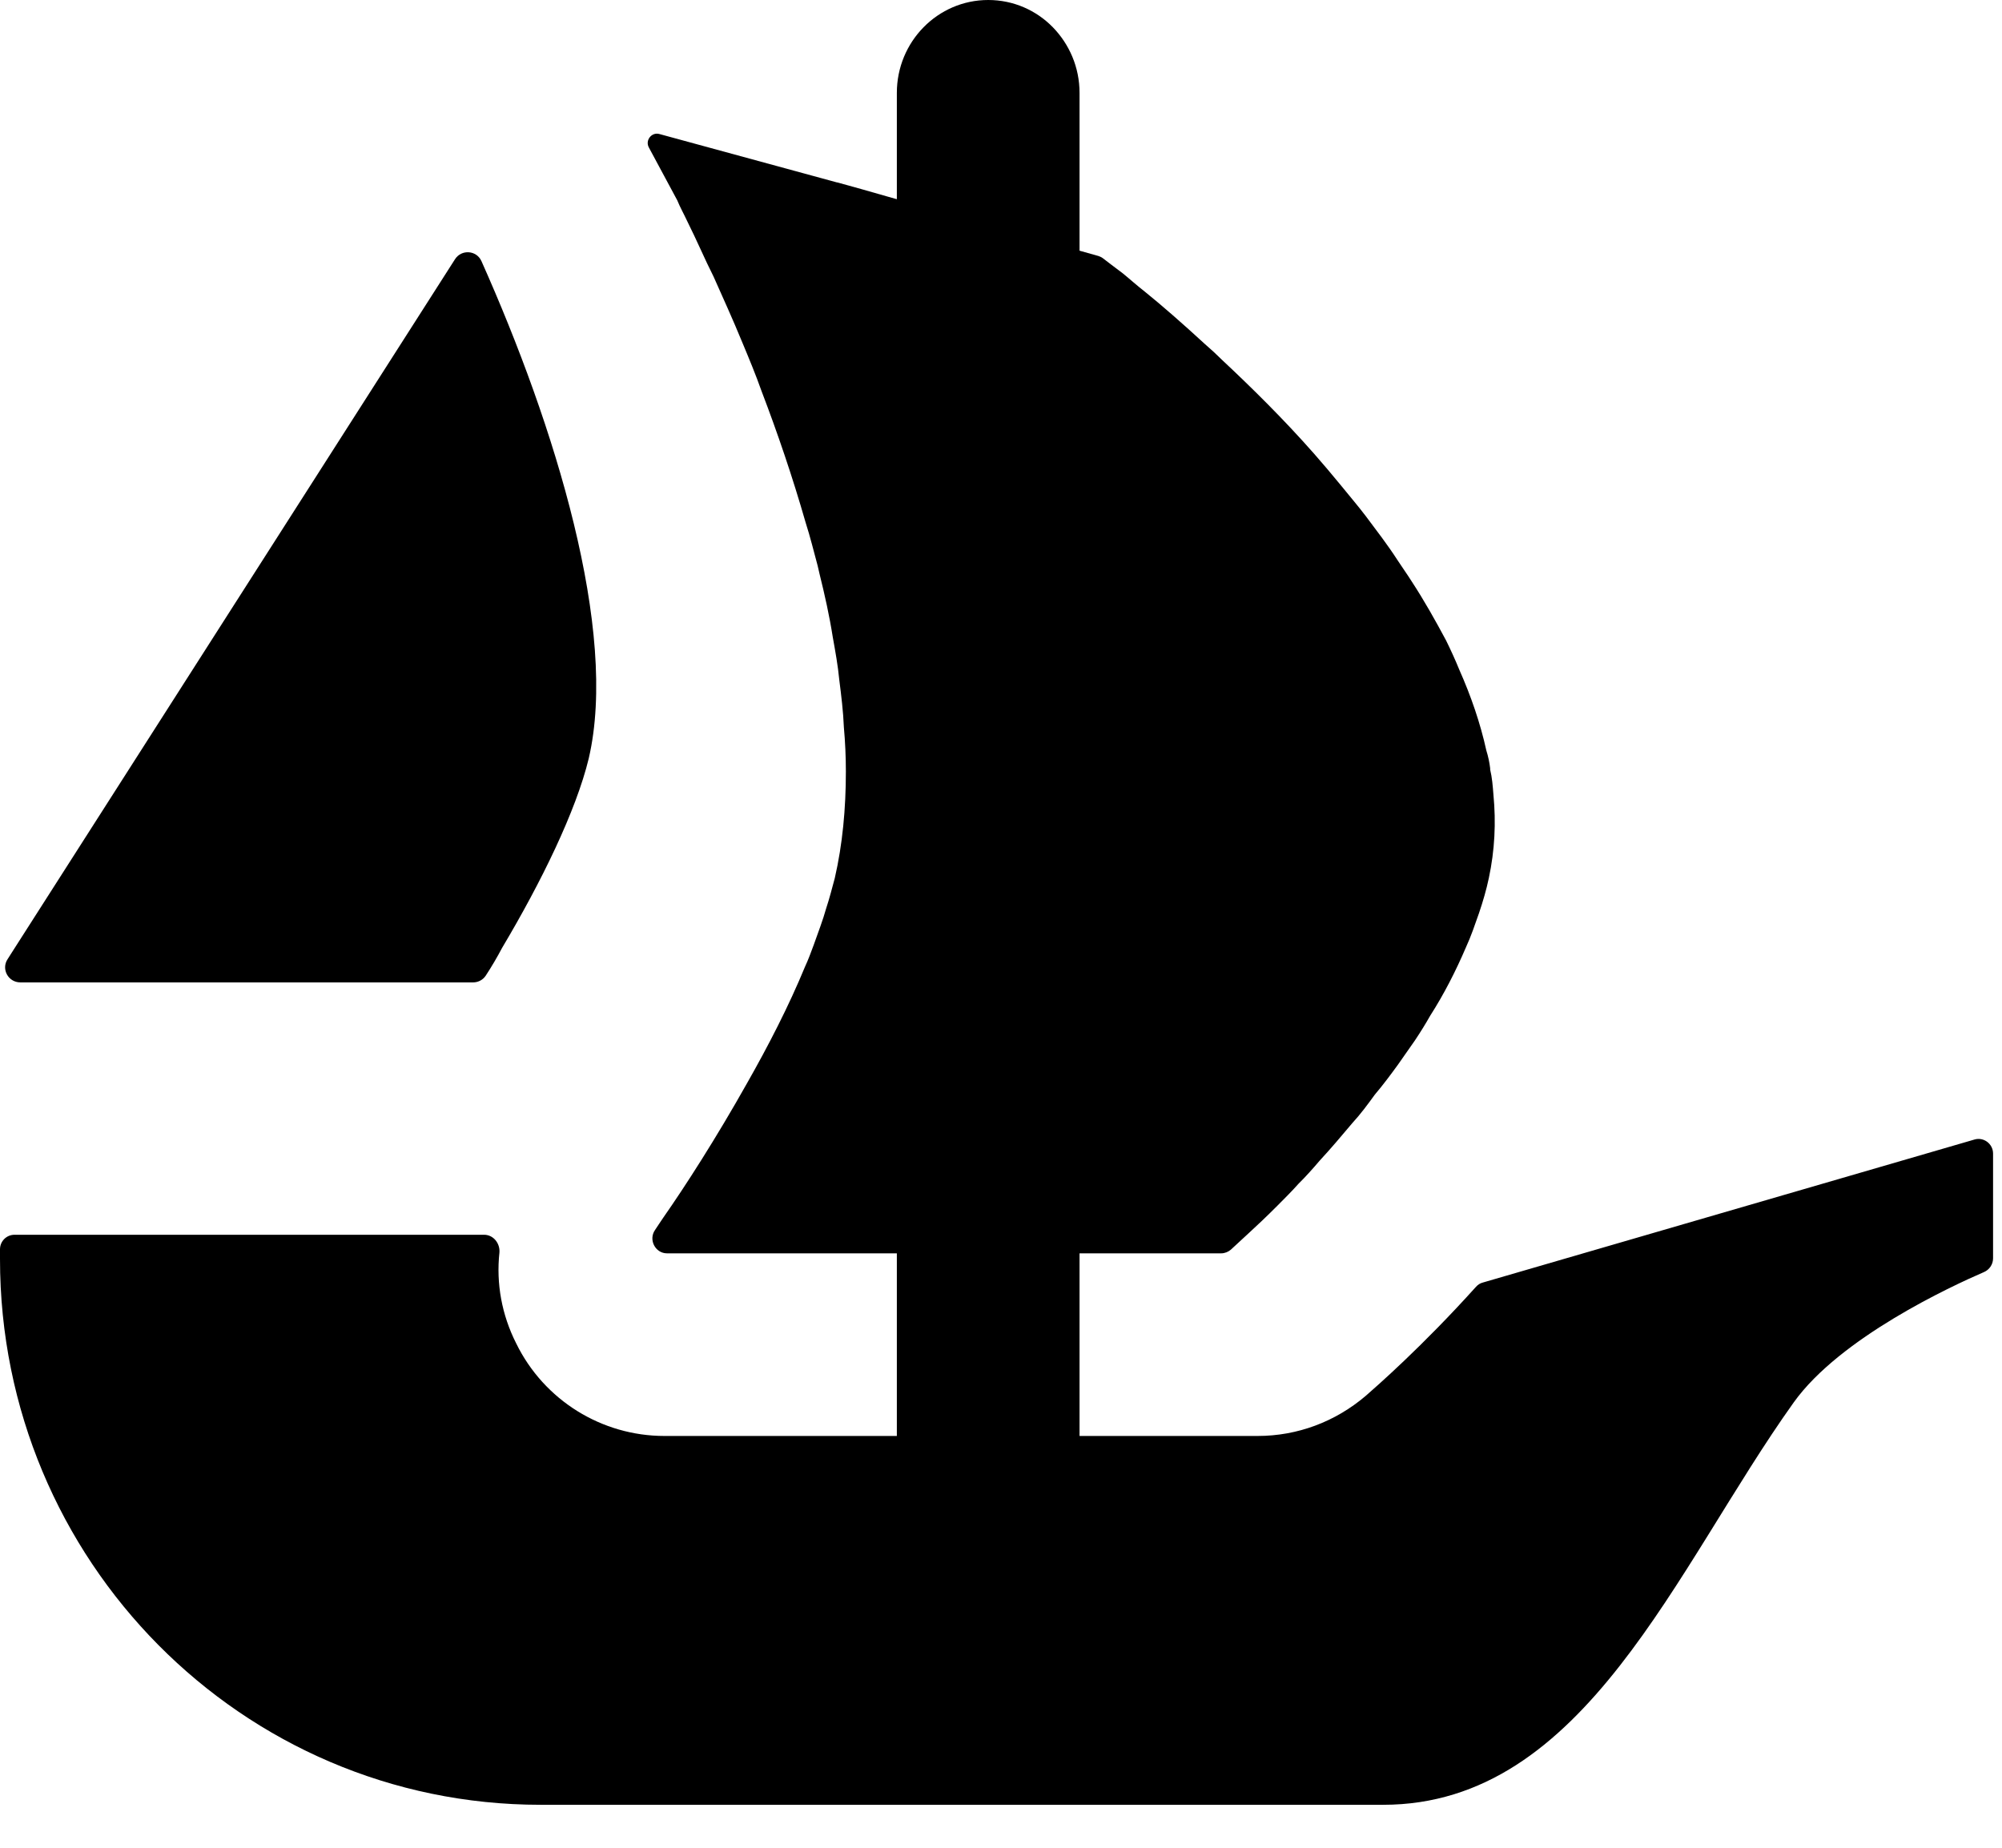 <svg width="39" height="36" viewBox="0 0 39 36" fill="none" xmlns="http://www.w3.org/2000/svg">
<path d="M0.147 18.689L0.289 18.466L8.864 5.05C8.99 4.854 9.284 4.874 9.379 5.088C10.812 8.298 12.048 12.291 11.469 14.777C11.222 15.8 10.544 17.186 9.782 18.466C9.684 18.652 9.576 18.835 9.461 19.011C9.406 19.092 9.315 19.14 9.217 19.14H0.397C0.16 19.14 0.021 18.882 0.147 18.689Z" fill="black"/>
<path d="M38.826 22.475V24.516C38.826 24.634 38.754 24.738 38.651 24.783C38.017 25.057 35.846 26.06 34.943 27.323C32.639 30.549 30.879 35.163 26.945 35.163H10.531C4.714 35.163 0 30.403 0 24.529V24.34C0 24.184 0.126 24.057 0.282 24.057H9.431C9.613 24.057 9.745 24.227 9.729 24.406C9.664 25.005 9.774 25.617 10.056 26.174C10.599 27.284 11.725 27.977 12.942 27.977H17.471V24.419H12.994C12.764 24.419 12.628 24.152 12.761 23.963C12.809 23.888 12.864 23.81 12.922 23.722C13.346 23.116 13.951 22.175 14.553 21.104C14.964 20.381 15.362 19.61 15.682 18.835C15.747 18.695 15.799 18.552 15.851 18.412C15.938 18.164 16.029 17.933 16.093 17.702C16.158 17.506 16.21 17.301 16.262 17.109C16.413 16.452 16.478 15.755 16.478 15.032C16.478 14.749 16.465 14.453 16.439 14.169C16.427 13.86 16.388 13.551 16.349 13.241C16.323 12.968 16.274 12.698 16.223 12.414C16.158 12.001 16.067 11.591 15.964 11.177L15.928 11.021C15.851 10.738 15.786 10.467 15.695 10.184C15.44 9.295 15.145 8.429 14.835 7.619C14.721 7.296 14.592 6.987 14.463 6.678C14.272 6.212 14.078 5.789 13.9 5.388C13.809 5.206 13.731 5.04 13.654 4.871C13.566 4.679 13.476 4.487 13.385 4.304C13.32 4.164 13.246 4.034 13.194 3.904L12.641 2.875C12.563 2.735 12.693 2.569 12.845 2.611L16.307 3.555H16.317C16.323 3.555 16.326 3.559 16.329 3.559L16.786 3.686L17.287 3.829L17.471 3.881V1.81C17.471 0.811 18.267 0 19.251 0C19.743 0 20.189 0.202 20.51 0.531C20.83 0.86 21.03 1.309 21.03 1.81V4.884L21.399 4.988C21.428 4.998 21.458 5.011 21.483 5.03C21.574 5.099 21.703 5.2 21.869 5.323C21.998 5.427 22.137 5.554 22.305 5.685C22.639 5.955 23.037 6.303 23.473 6.704C23.59 6.805 23.703 6.909 23.807 7.013C24.37 7.54 25 8.159 25.602 8.843C25.77 9.035 25.936 9.23 26.104 9.435C26.272 9.644 26.45 9.849 26.605 10.054C26.809 10.327 27.029 10.611 27.22 10.907C27.311 11.047 27.414 11.19 27.502 11.33C27.747 11.705 27.964 12.092 28.171 12.479C28.259 12.659 28.349 12.854 28.427 13.046C28.657 13.564 28.838 14.091 28.954 14.619C28.99 14.733 29.016 14.856 29.029 14.967V14.993C29.067 15.149 29.08 15.315 29.093 15.485C29.145 16.025 29.119 16.566 29.003 17.109C28.954 17.34 28.89 17.559 28.812 17.79C28.734 18.011 28.657 18.242 28.556 18.46C28.362 18.913 28.132 19.366 27.861 19.789C27.773 19.945 27.67 20.111 27.566 20.267C27.453 20.433 27.337 20.59 27.233 20.743C27.091 20.938 26.939 21.143 26.783 21.326C26.644 21.518 26.502 21.71 26.346 21.879C26.13 22.136 25.923 22.381 25.706 22.615C25.576 22.768 25.437 22.924 25.295 23.064C25.156 23.221 25.013 23.36 24.884 23.491C24.667 23.709 24.486 23.878 24.334 24.018L23.978 24.347C23.926 24.392 23.858 24.419 23.787 24.419H21.03V27.977H24.499C25.276 27.977 26.013 27.701 26.608 27.193C26.812 27.014 27.702 26.239 28.754 25.07C28.789 25.031 28.834 25.001 28.886 24.988L38.466 22.201C38.644 22.149 38.826 22.286 38.826 22.475Z" fill="black"/>
</svg>
